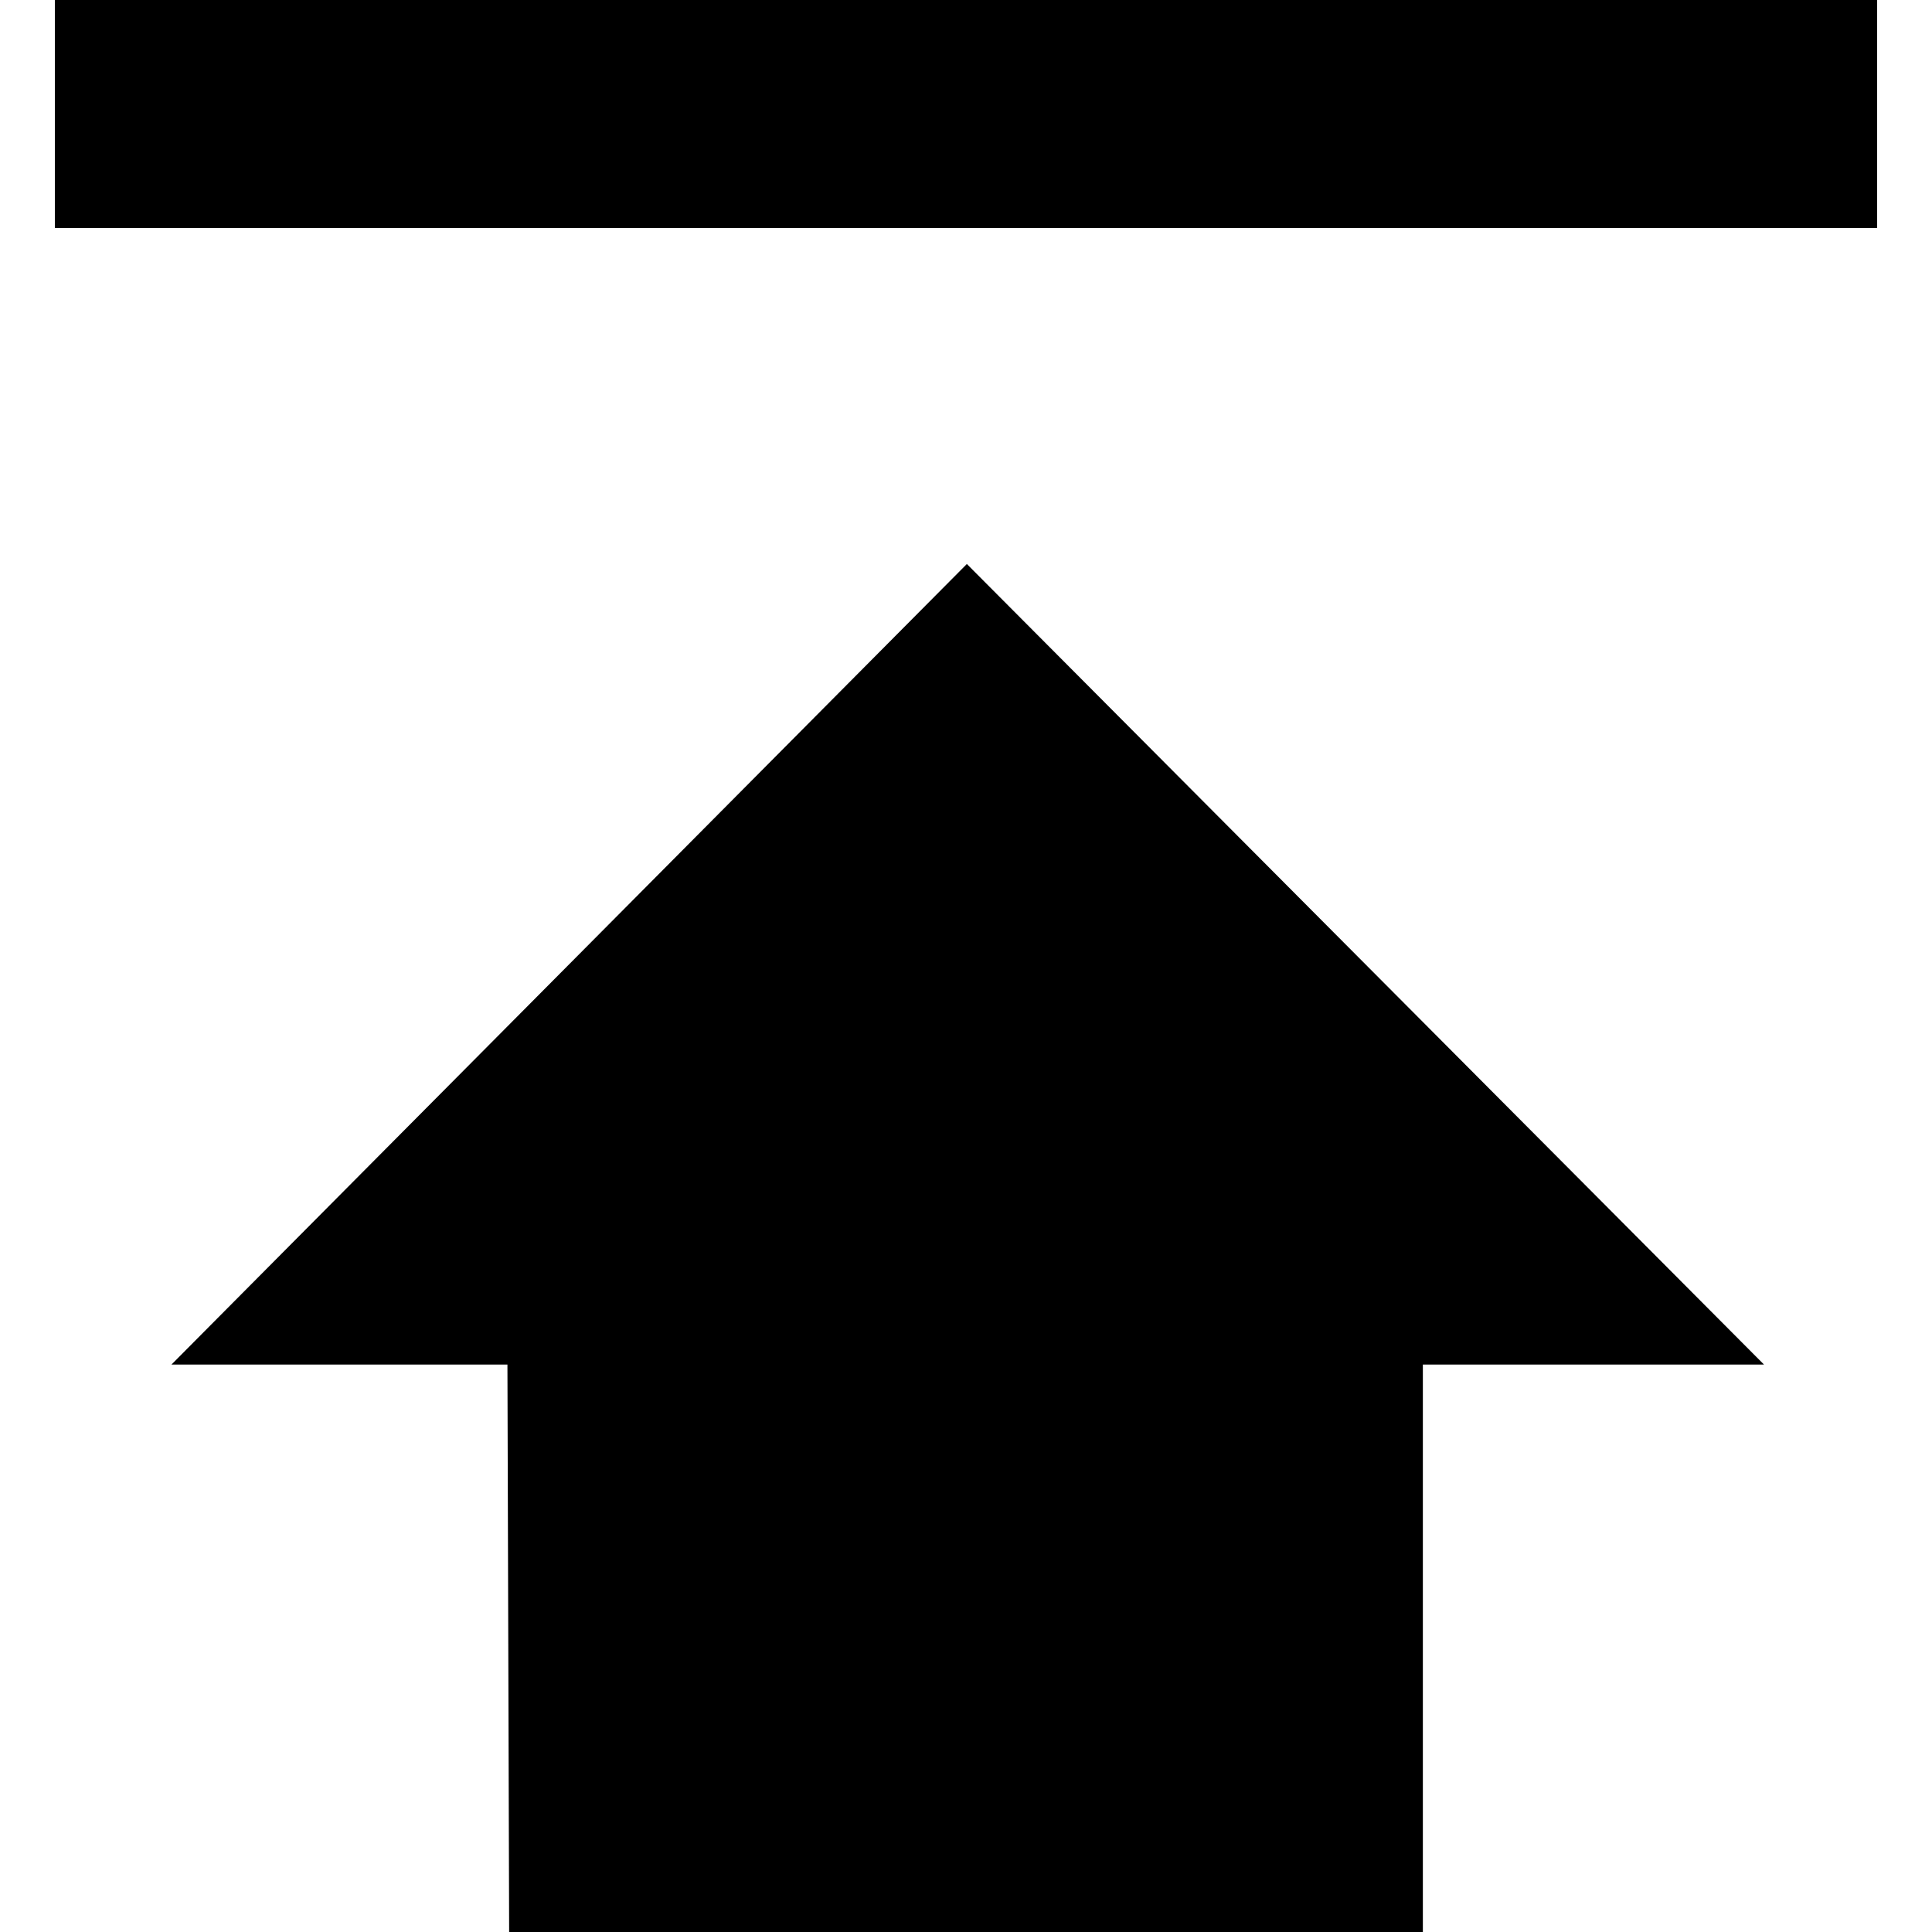 <?xml version="1.0" standalone="no"?><!DOCTYPE svg PUBLIC "-//W3C//DTD SVG 1.1//EN" "http://www.w3.org/Graphics/SVG/1.1/DTD/svg11.dtd"><svg t="1644602824155" class="icon" viewBox="0 0 1024 1024" version="1.1" xmlns="http://www.w3.org/2000/svg" p-id="9135" xmlns:xlink="http://www.w3.org/1999/xlink" width="200" height="200"><defs><style type="text/css"></style></defs><path d="M512.454 298.932l422.502 424.319-180.813 0 0 300.749-484.287 0-0.909-300.749-178.087 0zM994.925 0l0 120.845-965.849 0 0-120.845 965.849 0z" p-id="9136"></path></svg>